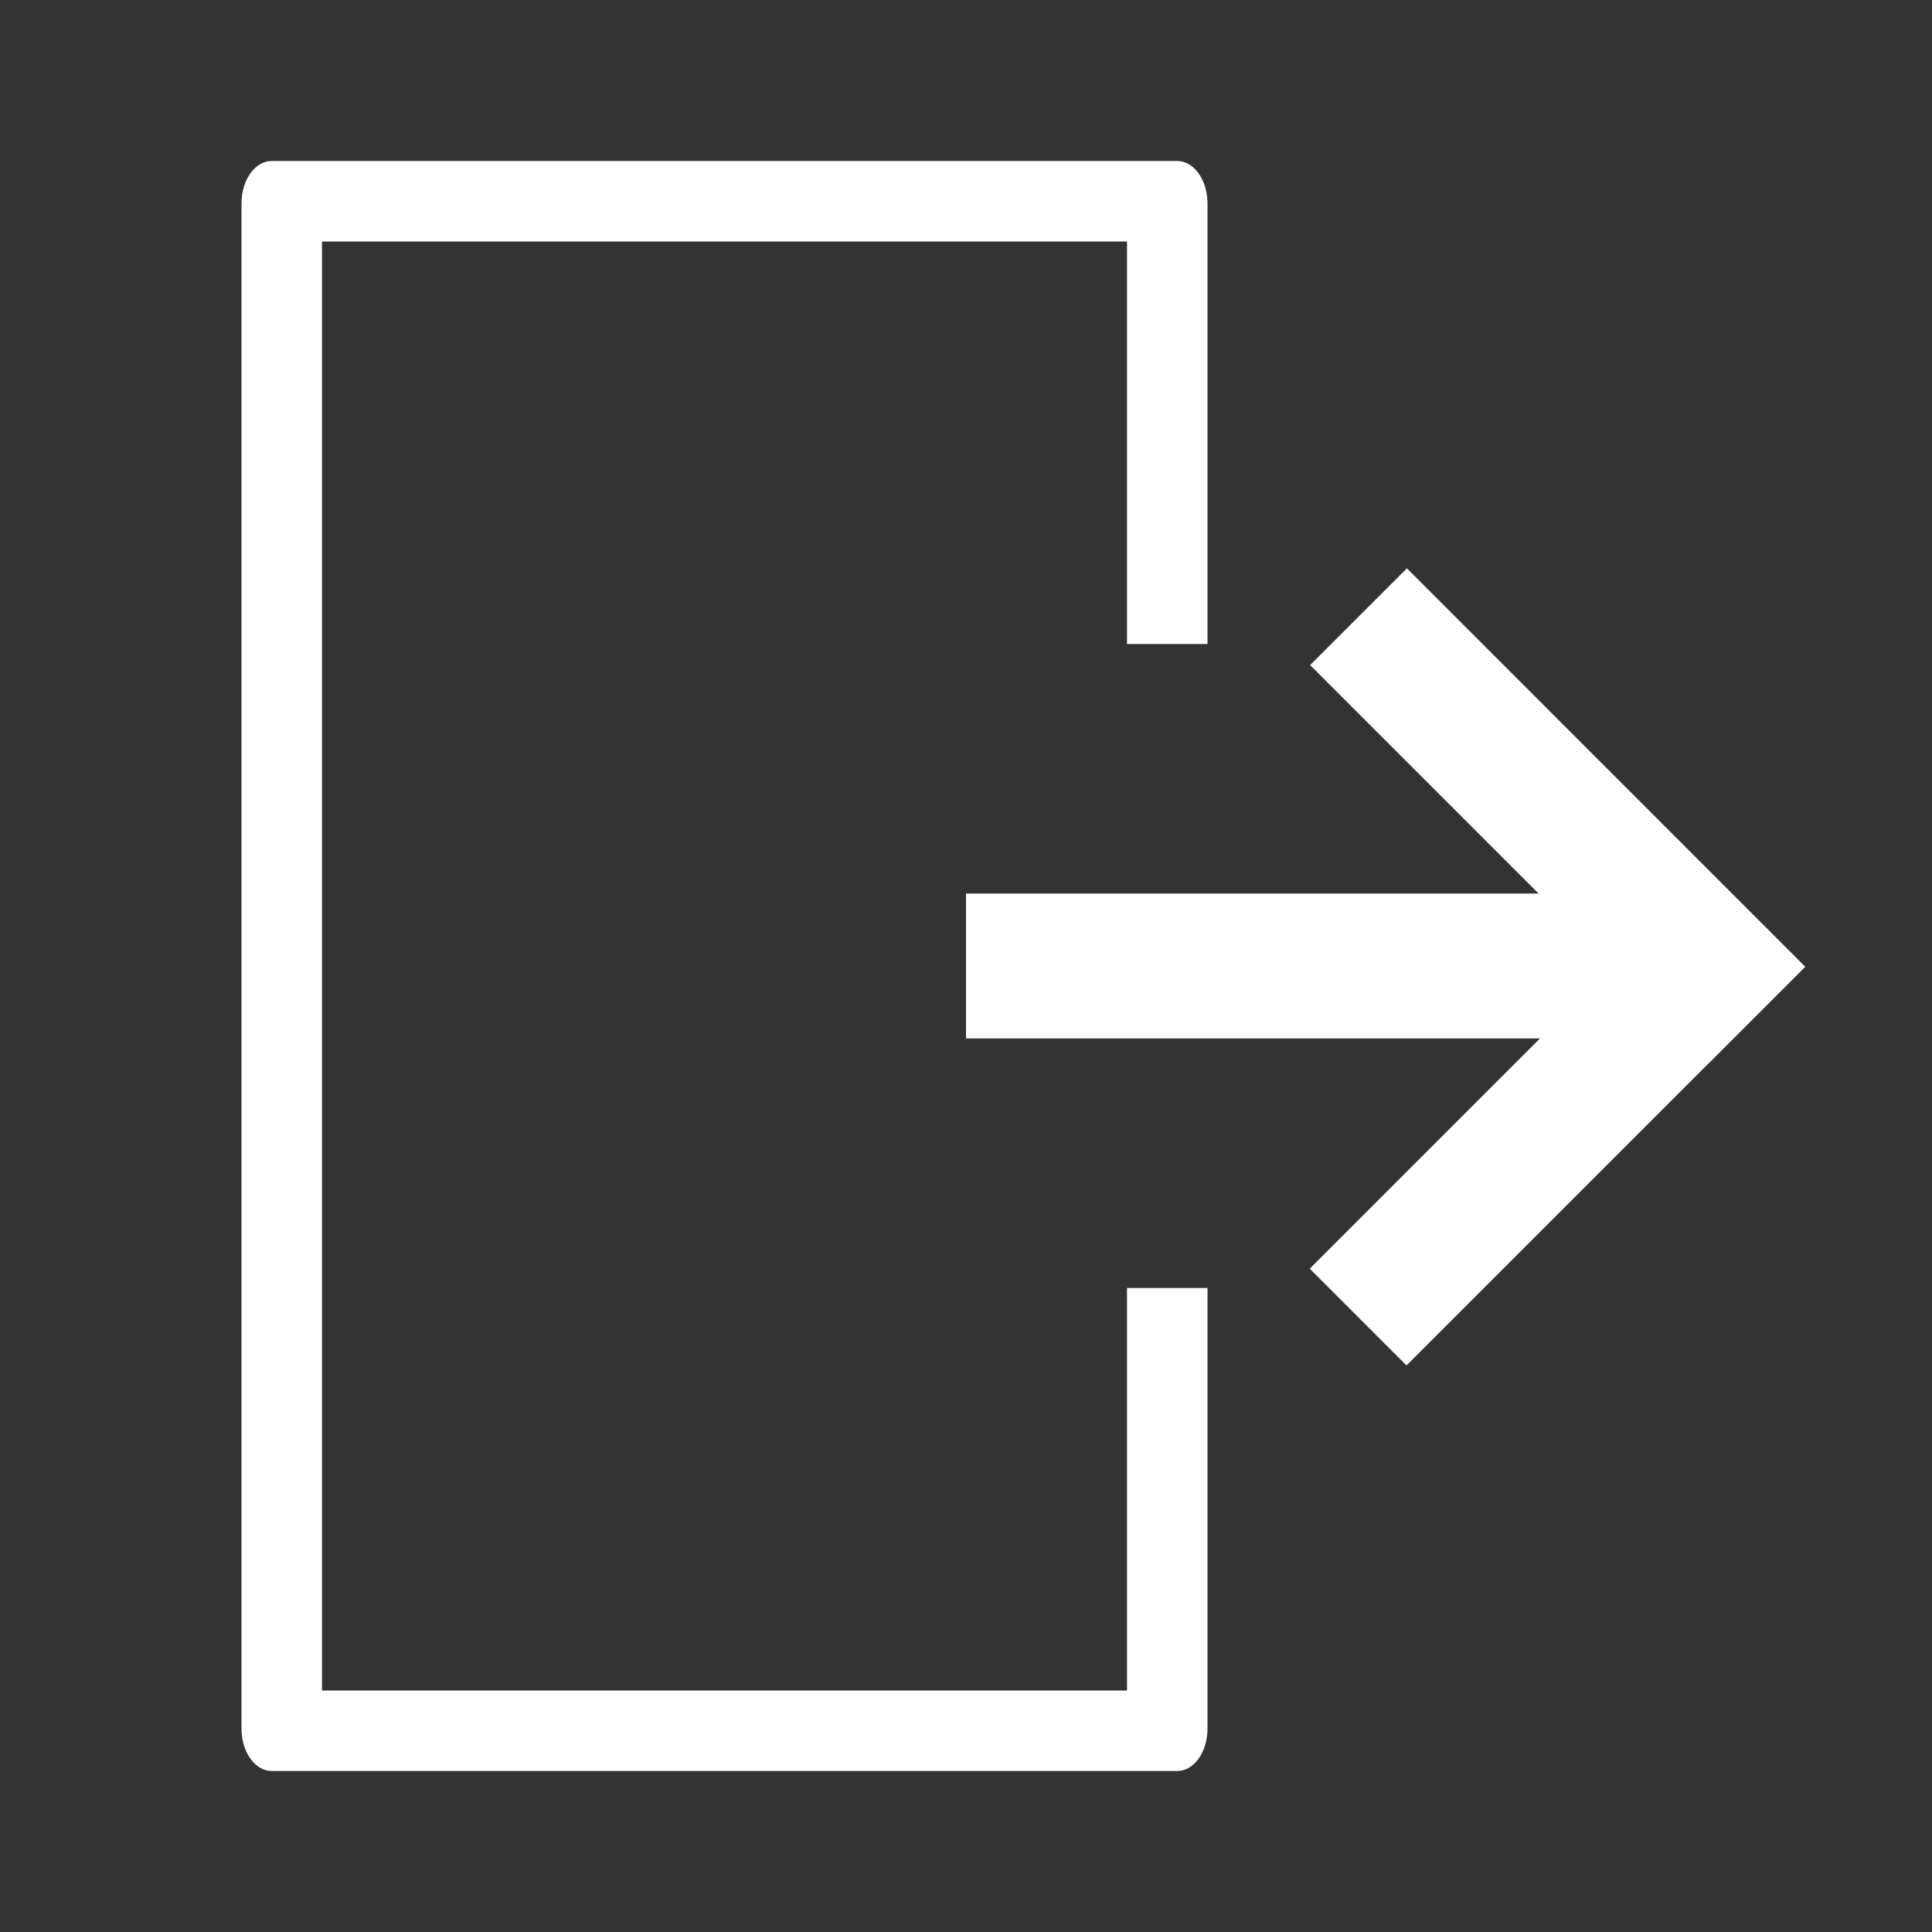 <?xml version="1.0" encoding="UTF-8"?>
<svg width="24px" height="24px" viewBox="0 0 24 24" version="1.1" xmlns="http://www.w3.org/2000/svg" xmlns:xlink="http://www.w3.org/1999/xlink">
    <rect x="0" y="0" width="24" height="24" fill="#333333" stroke="none"/>
    <!-- Generator: Sketch 48.1 (47250) - http://www.bohemiancoding.com/sketch -->
    <title>Icon/menu/logout-f01</title>
    <desc>Created with Sketch.</desc>
    <defs></defs>
    <g id="Core/Icons" stroke="none" stroke-width="1" fill="none" fill-rule="evenodd" transform="translate(-300, -1100)">
        <g id="Menu" transform="translate(60, 774)" fill="#FFFFFF" fill-rule="nonzero">
            <g id="Icon/menu/logout-f01" transform="translate(240, 326)">
                <path d="M4,3 L4,21 L14,21 L14,3 L4,3 Z M15,8 L14,8 L14,16 L15,16 L15,21.474 C15,21.764 14.832,22 14.625,22 L3.375,22 C3.168,22 3,21.764 3,21.474 L3,2.526 C3,2.236 3.168,2 3.375,2 L14.625,2 C14.832,2 15,2.236 15,2.526 L15,8 Z M19.13,12.9 L12,12.9 L12,11.1 L19.113,11.1 L16.275,8.262 L17.477,7.06 L22.426,12.01 L21.224,13.212 L21.223,13.211 L17.472,16.962 L16.27,15.76 L19.13,12.9 Z" id="Icon"></path>
            </g>
        </g>
    </g>
</svg>
